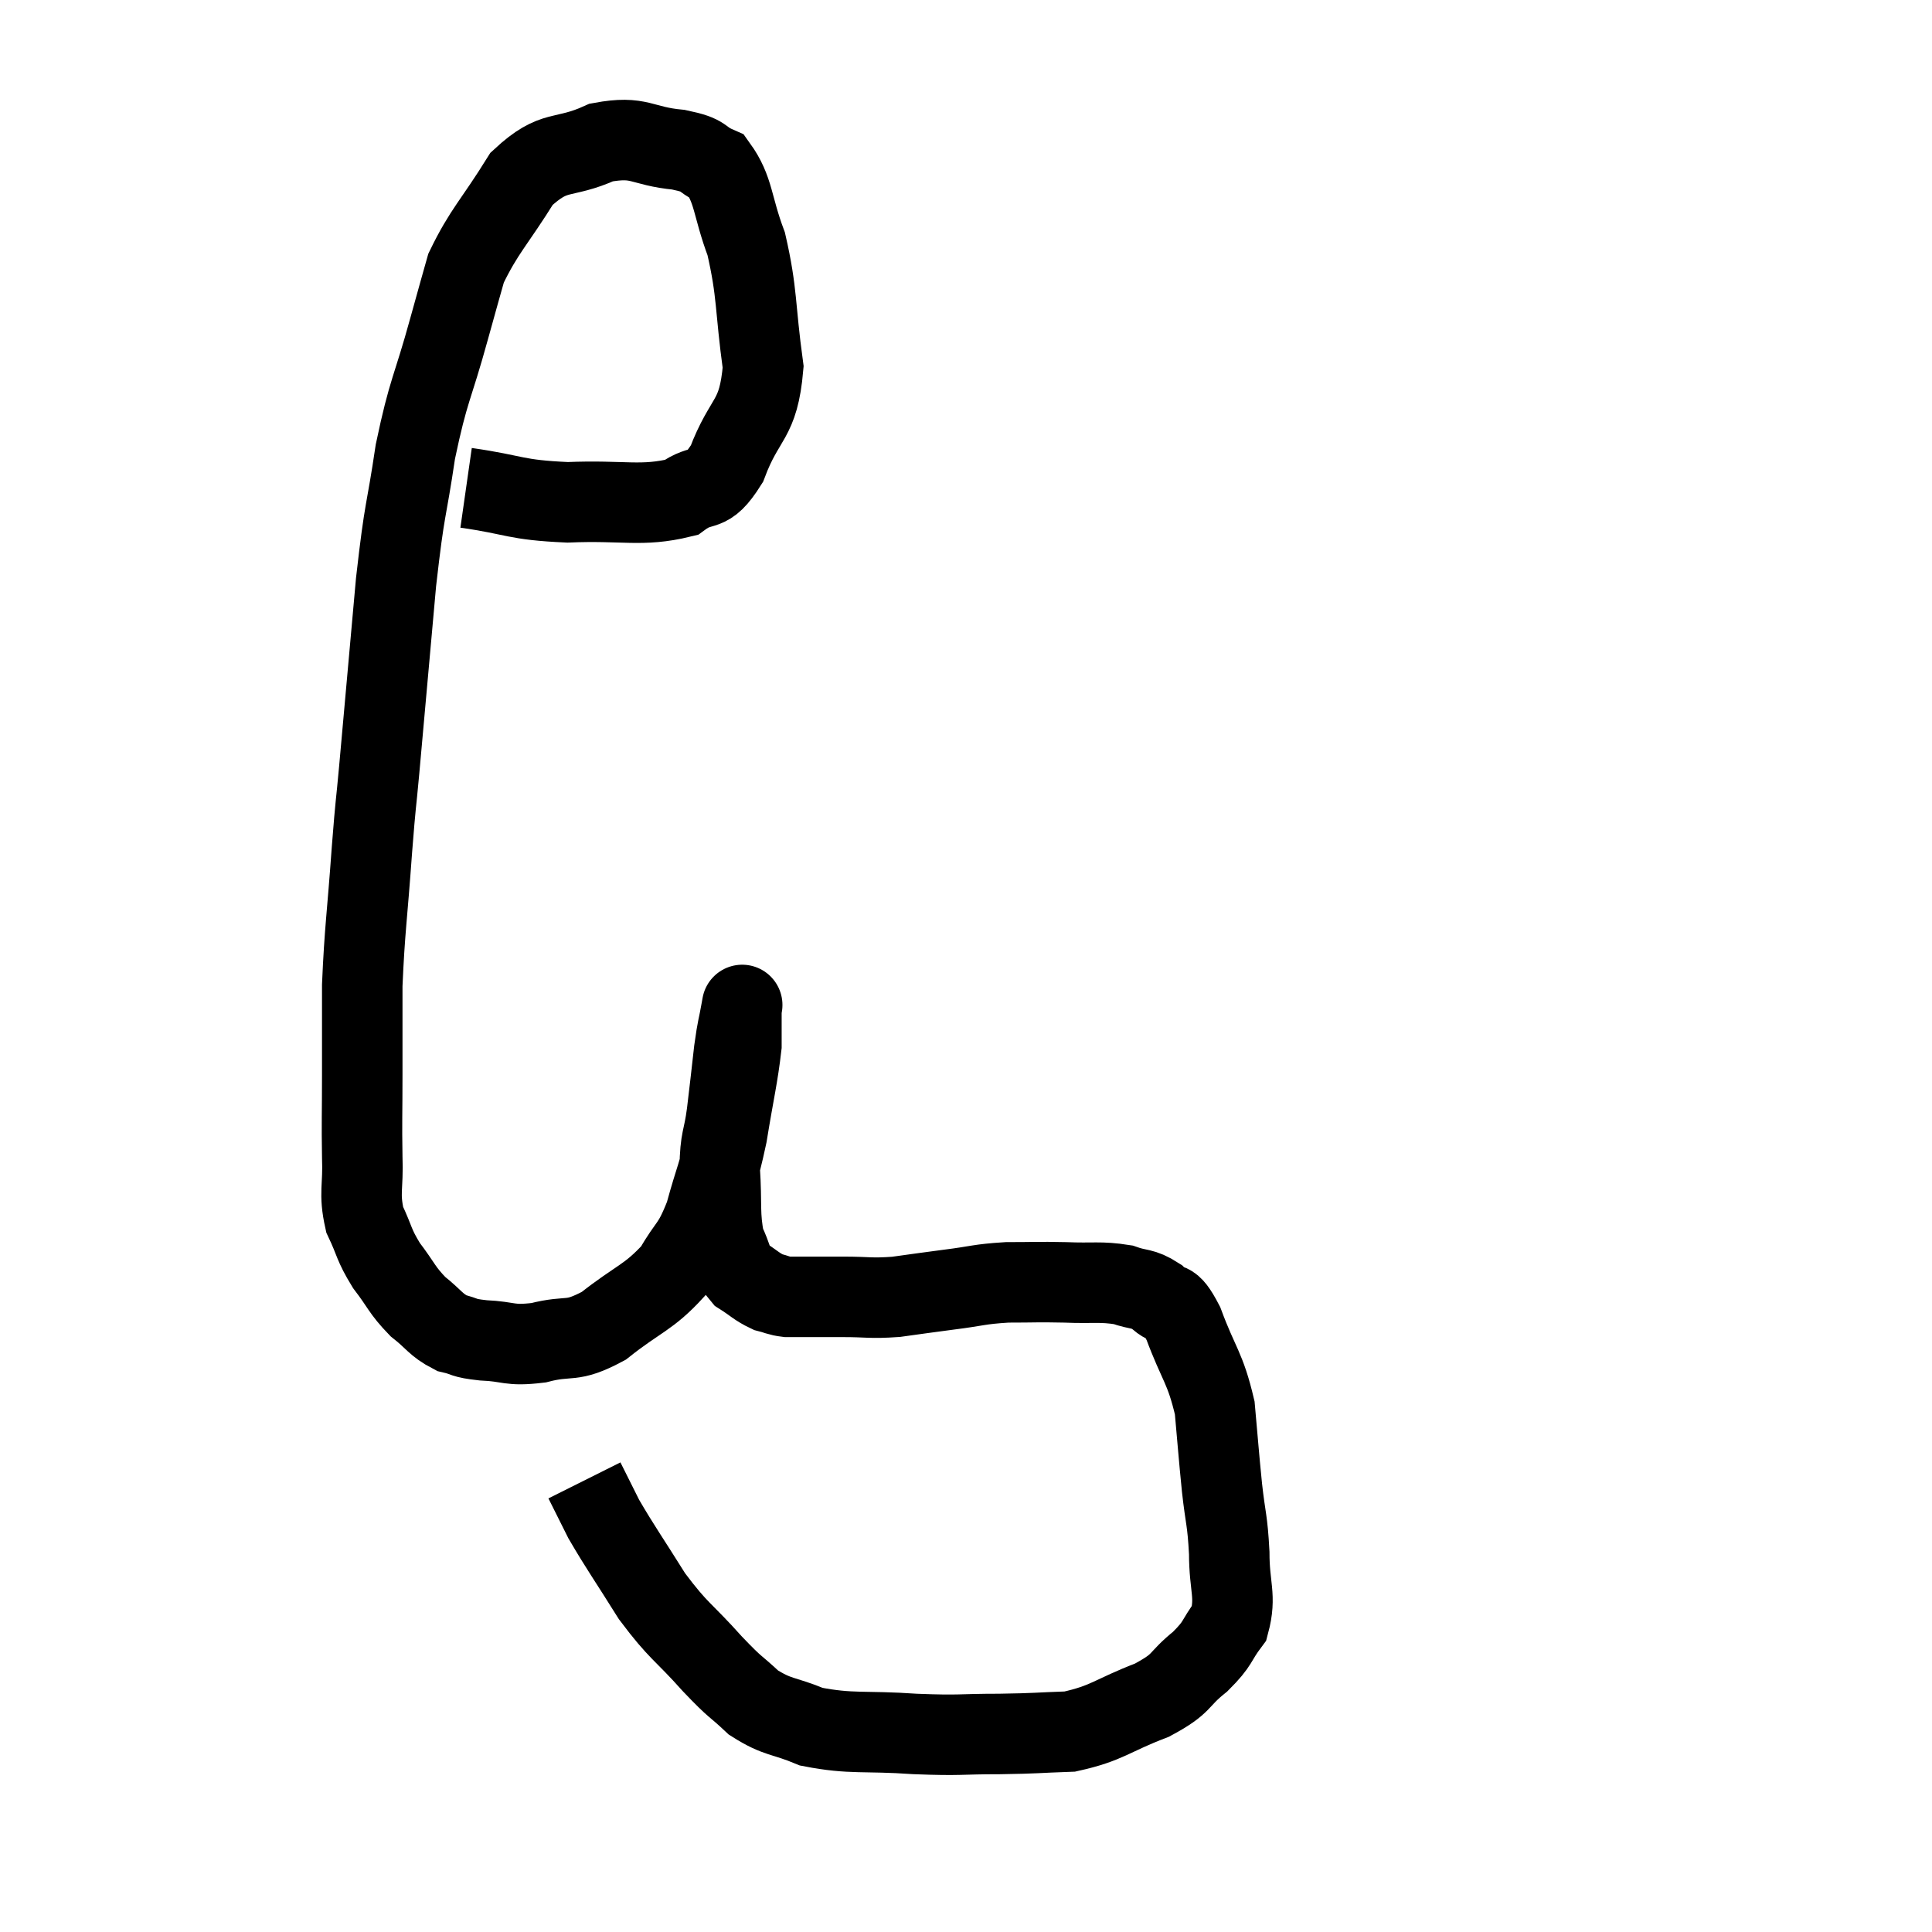 <svg width="48" height="48" viewBox="0 0 48 48" xmlns="http://www.w3.org/2000/svg"><path d="M 11.58 12.12 C 12.84 12.3, 12.765 12.42, 14.1 12.48 C 15.51 12.42, 15.93 12.6, 16.92 12.36 C 17.49 11.94, 17.55 12.33, 18.06 11.52 C 18.51 10.32, 18.84 10.485, 18.96 9.12 C 18.75 7.59, 18.825 7.305, 18.54 6.06 C 18.18 5.1, 18.24 4.725, 17.82 4.14 C 17.34 3.93, 17.58 3.87, 16.86 3.72 C 15.9 3.63, 15.915 3.36, 14.94 3.54 C 13.95 3.99, 13.8 3.66, 12.96 4.44 C 12.27 5.55, 12.03 5.73, 11.58 6.66 C 11.37 7.41, 11.475 7.02, 11.16 8.16 C 10.74 9.69, 10.65 9.645, 10.32 11.22 C 10.08 12.84, 10.065 12.48, 9.84 14.46 C 9.63 16.8, 9.57 17.475, 9.42 19.14 C 9.33 20.13, 9.345 19.785, 9.24 21.12 C 9.12 22.8, 9.06 23.085, 9 24.48 C 9 25.59, 9 25.635, 9 26.7 C 9 27.72, 8.985 27.84, 9 28.74 C 9.03 29.52, 8.91 29.625, 9.06 30.3 C 9.33 30.87, 9.27 30.9, 9.6 31.44 C 9.99 31.95, 9.975 32.04, 10.38 32.46 C 10.8 32.79, 10.815 32.91, 11.22 33.12 C 11.61 33.21, 11.46 33.24, 12 33.3 C 12.69 33.33, 12.63 33.45, 13.38 33.36 C 14.19 33.15, 14.16 33.39, 15 32.94 C 15.87 32.25, 16.11 32.25, 16.74 31.56 C 17.13 30.87, 17.19 31.02, 17.52 30.18 C 17.79 29.19, 17.835 29.25, 18.06 28.2 C 18.24 27.09, 18.33 26.76, 18.42 25.98 C 18.42 25.53, 18.42 25.305, 18.42 25.08 C 18.42 25.08, 18.42 25.08, 18.42 25.08 C 18.42 25.08, 18.465 24.825, 18.42 25.08 C 18.33 25.59, 18.33 25.455, 18.24 26.1 C 18.15 26.88, 18.15 26.925, 18.06 27.66 C 17.97 28.35, 17.895 28.245, 17.88 29.04 C 17.94 29.94, 17.865 30.18, 18 30.84 C 18.21 31.26, 18.15 31.365, 18.42 31.68 C 18.75 31.89, 18.795 31.965, 19.08 32.1 C 19.32 32.16, 19.32 32.19, 19.56 32.22 C 19.8 32.22, 19.695 32.22, 20.04 32.22 C 20.49 32.22, 20.385 32.22, 20.94 32.22 C 21.6 32.22, 21.6 32.265, 22.26 32.22 C 22.92 32.13, 22.89 32.13, 23.58 32.04 C 24.3 31.95, 24.3 31.905, 25.02 31.86 C 25.74 31.86, 25.74 31.845, 26.46 31.86 C 27.18 31.89, 27.33 31.83, 27.9 31.92 C 28.32 32.07, 28.365 31.98, 28.74 32.22 C 29.07 32.55, 29.04 32.19, 29.4 32.88 C 29.79 33.93, 29.94 33.96, 30.18 34.98 C 30.27 35.97, 30.27 36.06, 30.36 36.96 C 30.45 37.77, 30.495 37.74, 30.54 38.58 C 30.54 39.45, 30.72 39.645, 30.54 40.32 C 30.18 40.8, 30.3 40.8, 29.82 41.28 C 29.22 41.76, 29.43 41.805, 28.62 42.24 C 27.6 42.63, 27.525 42.81, 26.58 43.02 C 25.71 43.05, 25.8 43.065, 24.84 43.08 C 23.79 43.08, 23.91 43.125, 22.74 43.08 C 21.45 42.99, 21.165 43.095, 20.16 42.9 C 19.44 42.6, 19.335 42.69, 18.72 42.3 C 18.21 41.82, 18.33 42, 17.7 41.34 C 16.95 40.5, 16.875 40.56, 16.2 39.66 C 15.6 38.7, 15.42 38.46, 15 37.74 C 14.76 37.26, 14.64 37.02, 14.52 36.78 C 14.52 36.78, 14.52 36.78, 14.52 36.78 C 14.52 36.78, 14.52 36.78, 14.52 36.78 C 14.52 36.78, 14.52 36.78, 14.52 36.78 L 14.52 36.78" fill="none" stroke="black" stroke-width="2"></path></svg>